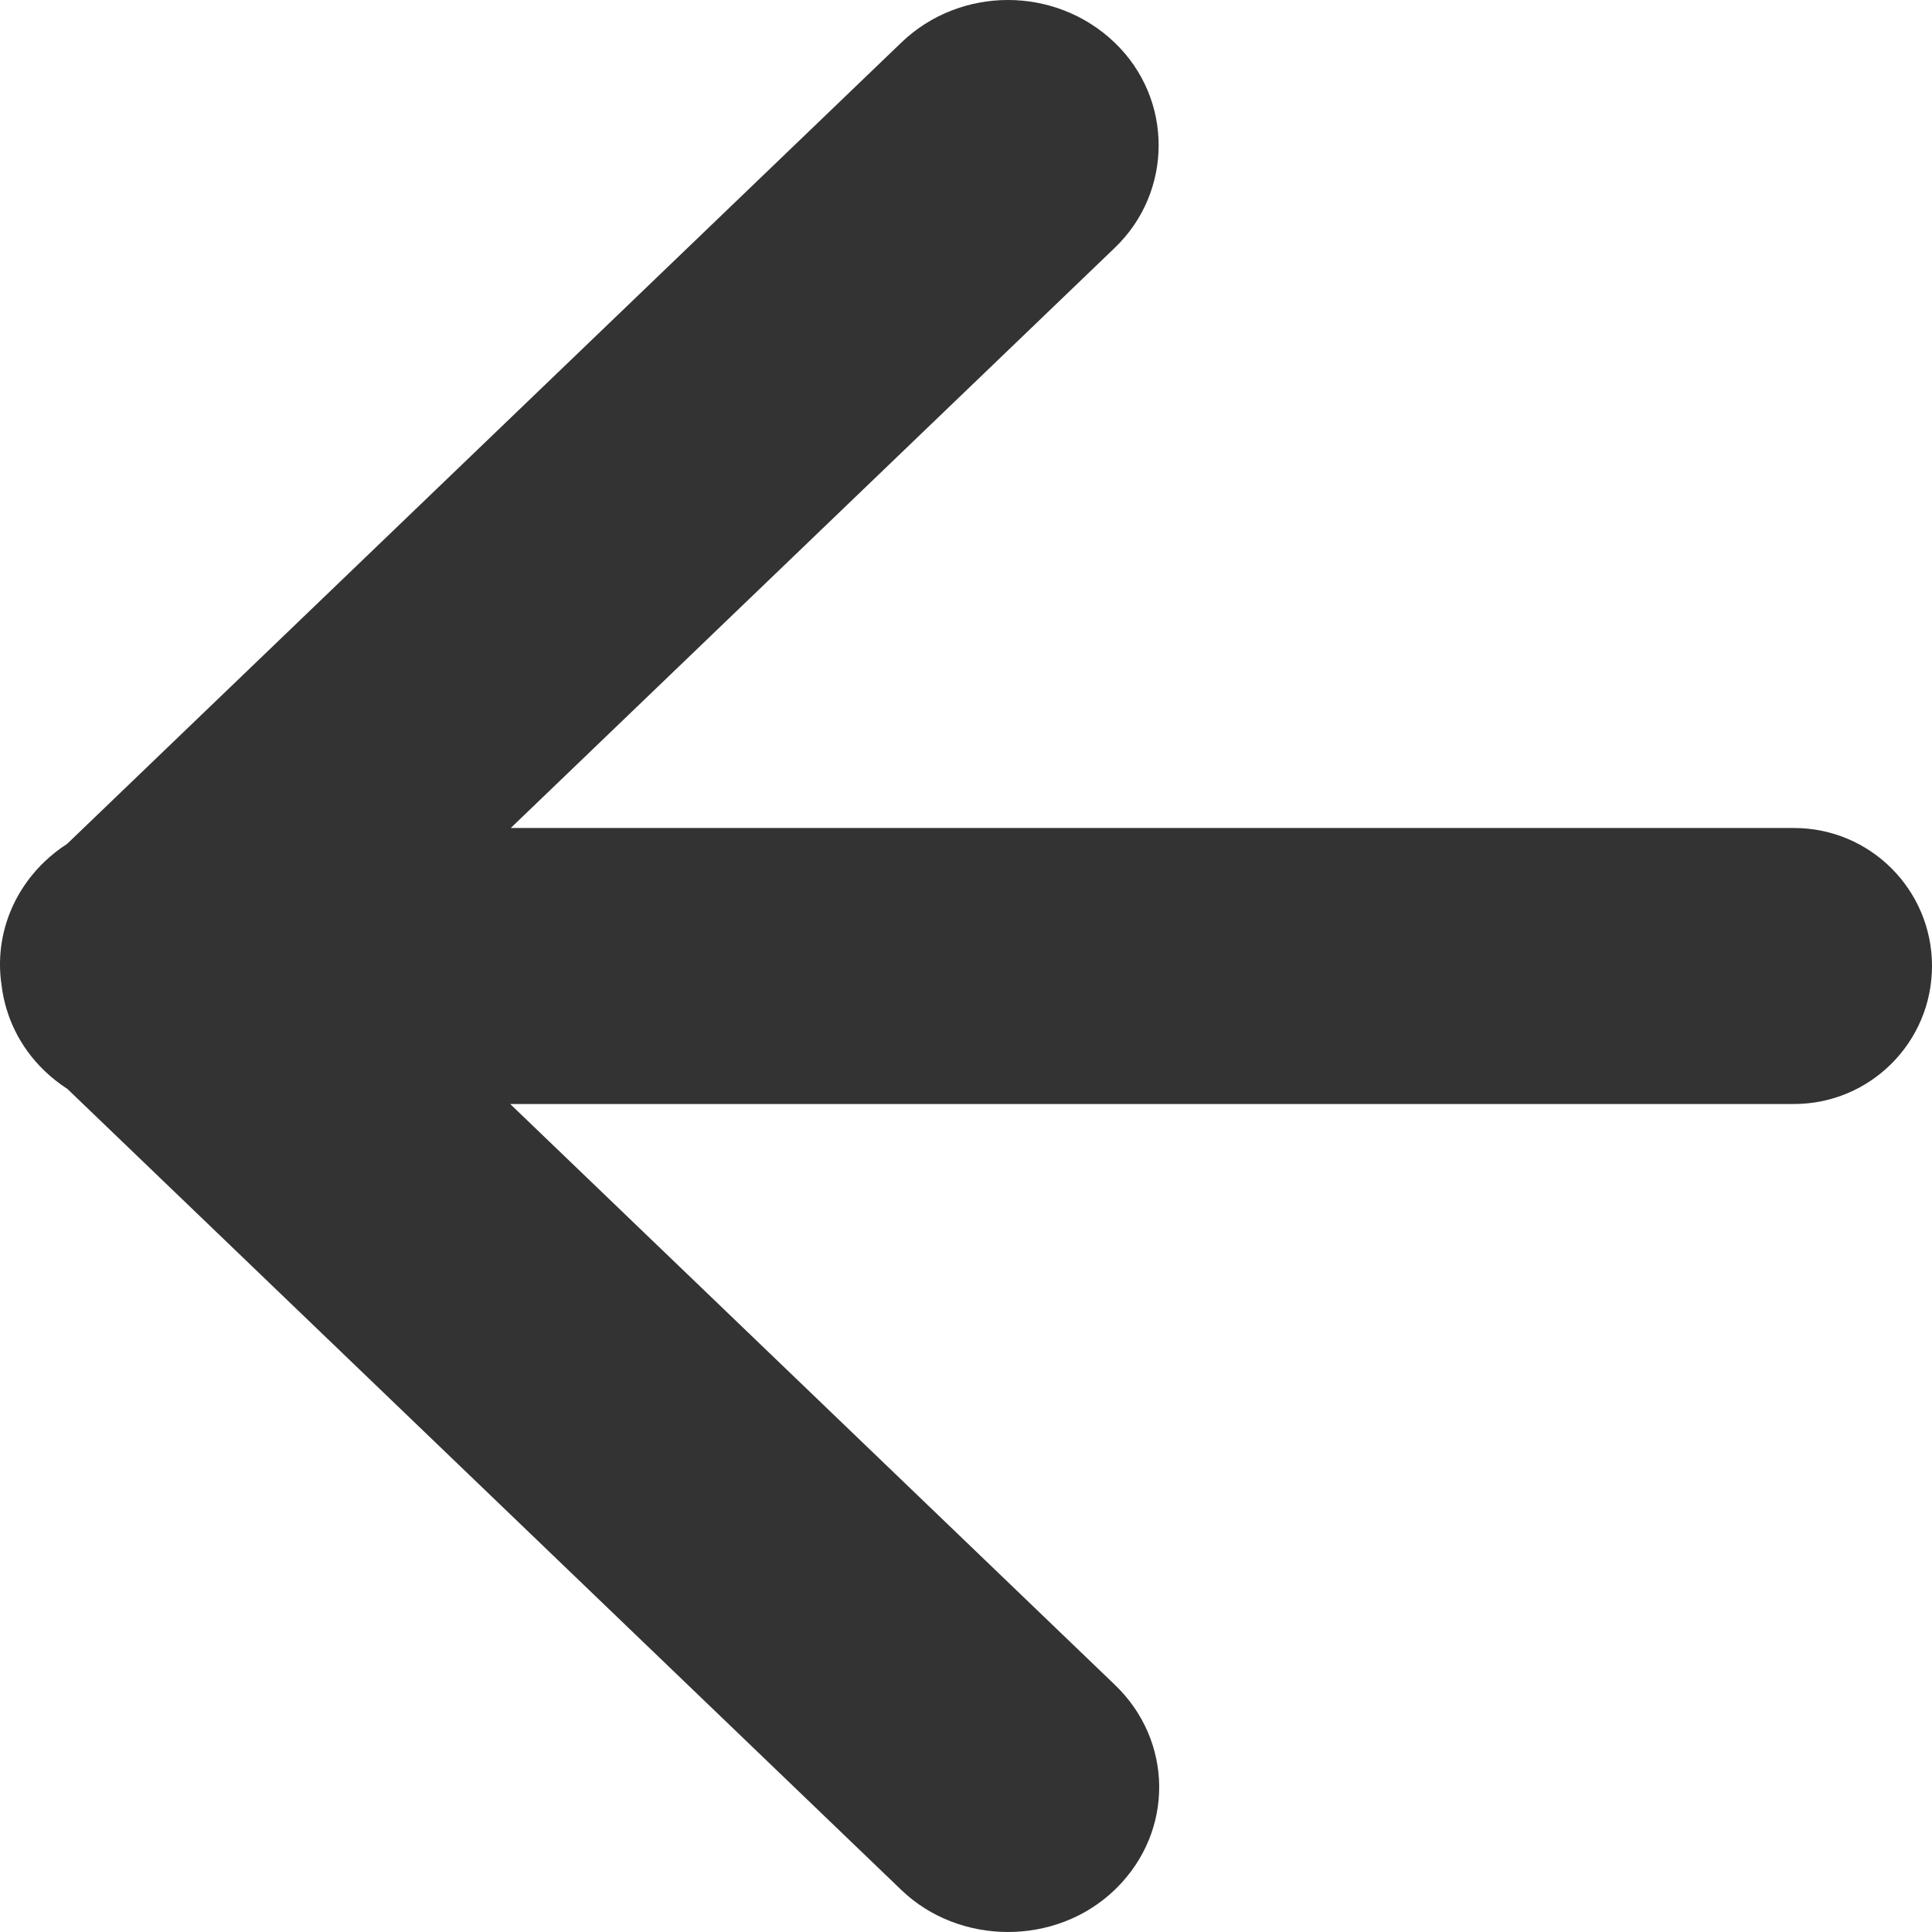 <?xml version="1.0" encoding="UTF-8"?>
<svg width="896px" height="896px" viewBox="0 0 896 896" version="1.1" xmlns="http://www.w3.org/2000/svg" xmlns:xlink="http://www.w3.org/1999/xlink">
    <title>0156登录返回</title>
    <g id="0156登录返回" stroke="none" stroke-width="1" fill="none" fill-rule="evenodd">
        <path d="M418.057,19.696 C445.345,-6.515 489.445,-6.651 516.985,19.802 C544.333,46.072 543.886,89.094 517.095,114.828 L517.095,114.828 L236.869,384 L832,384 C867.346,384 896,412.654 896,448 C896,483.346 867.346,512 832,512 L236.613,512 L517.095,781.42 C544.11,807.369 544.518,849.147 517.803,875.647 L516.985,876.445 C489.636,902.715 444.848,902.285 418.057,876.551 L418.057,876.551 L31.276,505.026 C27.519,502.603 23.946,499.793 20.615,496.593 C9.073,485.506 2.482,471.435 0.732,456.94 C-2.34,436.712 4.25,415.374 20.615,399.654 C23.889,396.509 27.413,393.747 31.127,391.365 L31.127,391.365 Z" id="Combined-Shape" fill="#333333"></path>
    </g>
</svg>